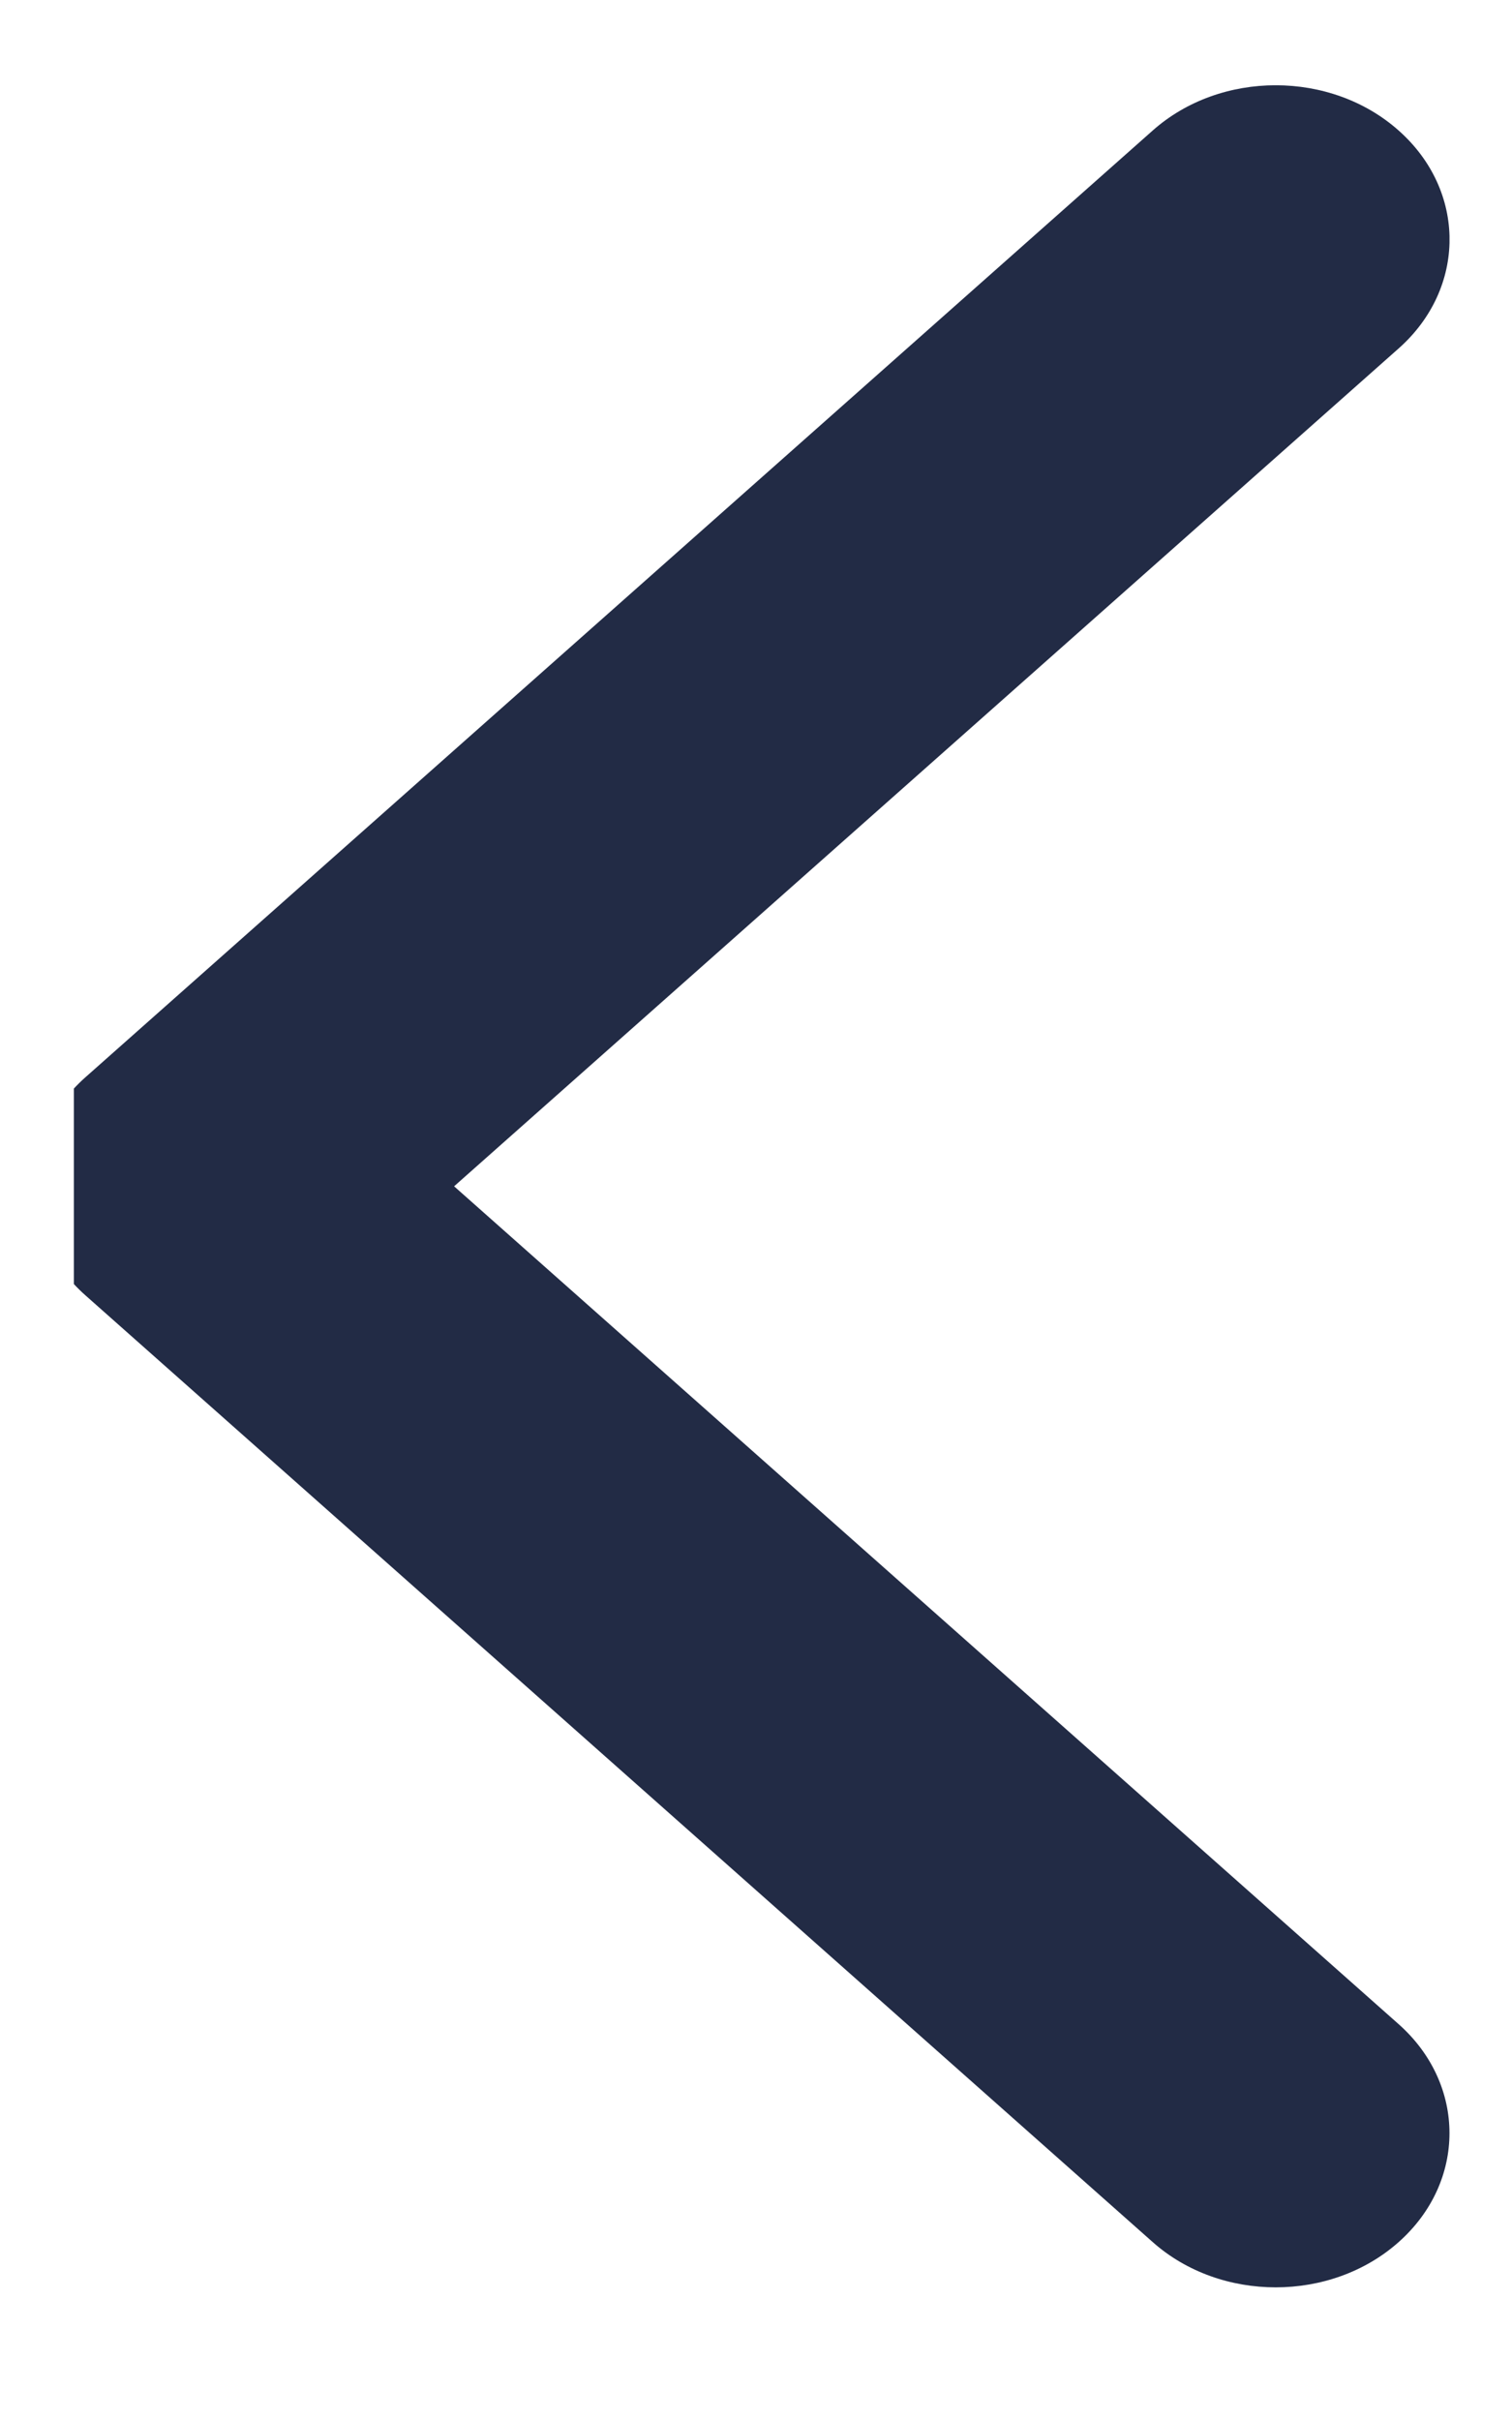 <svg width="15" height="24" viewBox="0 0 15 24" fill="none" xmlns="http://www.w3.org/2000/svg">
<g clip-path="url(#clip0_32_3896)">
<path d="M0.342 11.765C0.342 11.374 0.511 10.982 0.847 10.684L11.436 1.294C12.11 0.696 13.202 0.696 13.875 1.294C14.549 1.891 14.549 2.859 13.875 3.456L4.505 11.765L13.875 20.074C14.548 20.671 14.548 21.639 13.875 22.236C13.202 22.834 12.11 22.834 11.436 22.236L0.847 12.846C0.51 12.547 0.342 12.156 0.342 11.765V11.765Z" fill="#222B45"/>
</g>
<defs>
<clipPath id="clip0_32_3896">
<rect width="22.332" height="13.647" fill="white" transform="matrix(0 1 -1 0 14.38 0.846)"/>
</clipPath>
</defs>
</svg>
